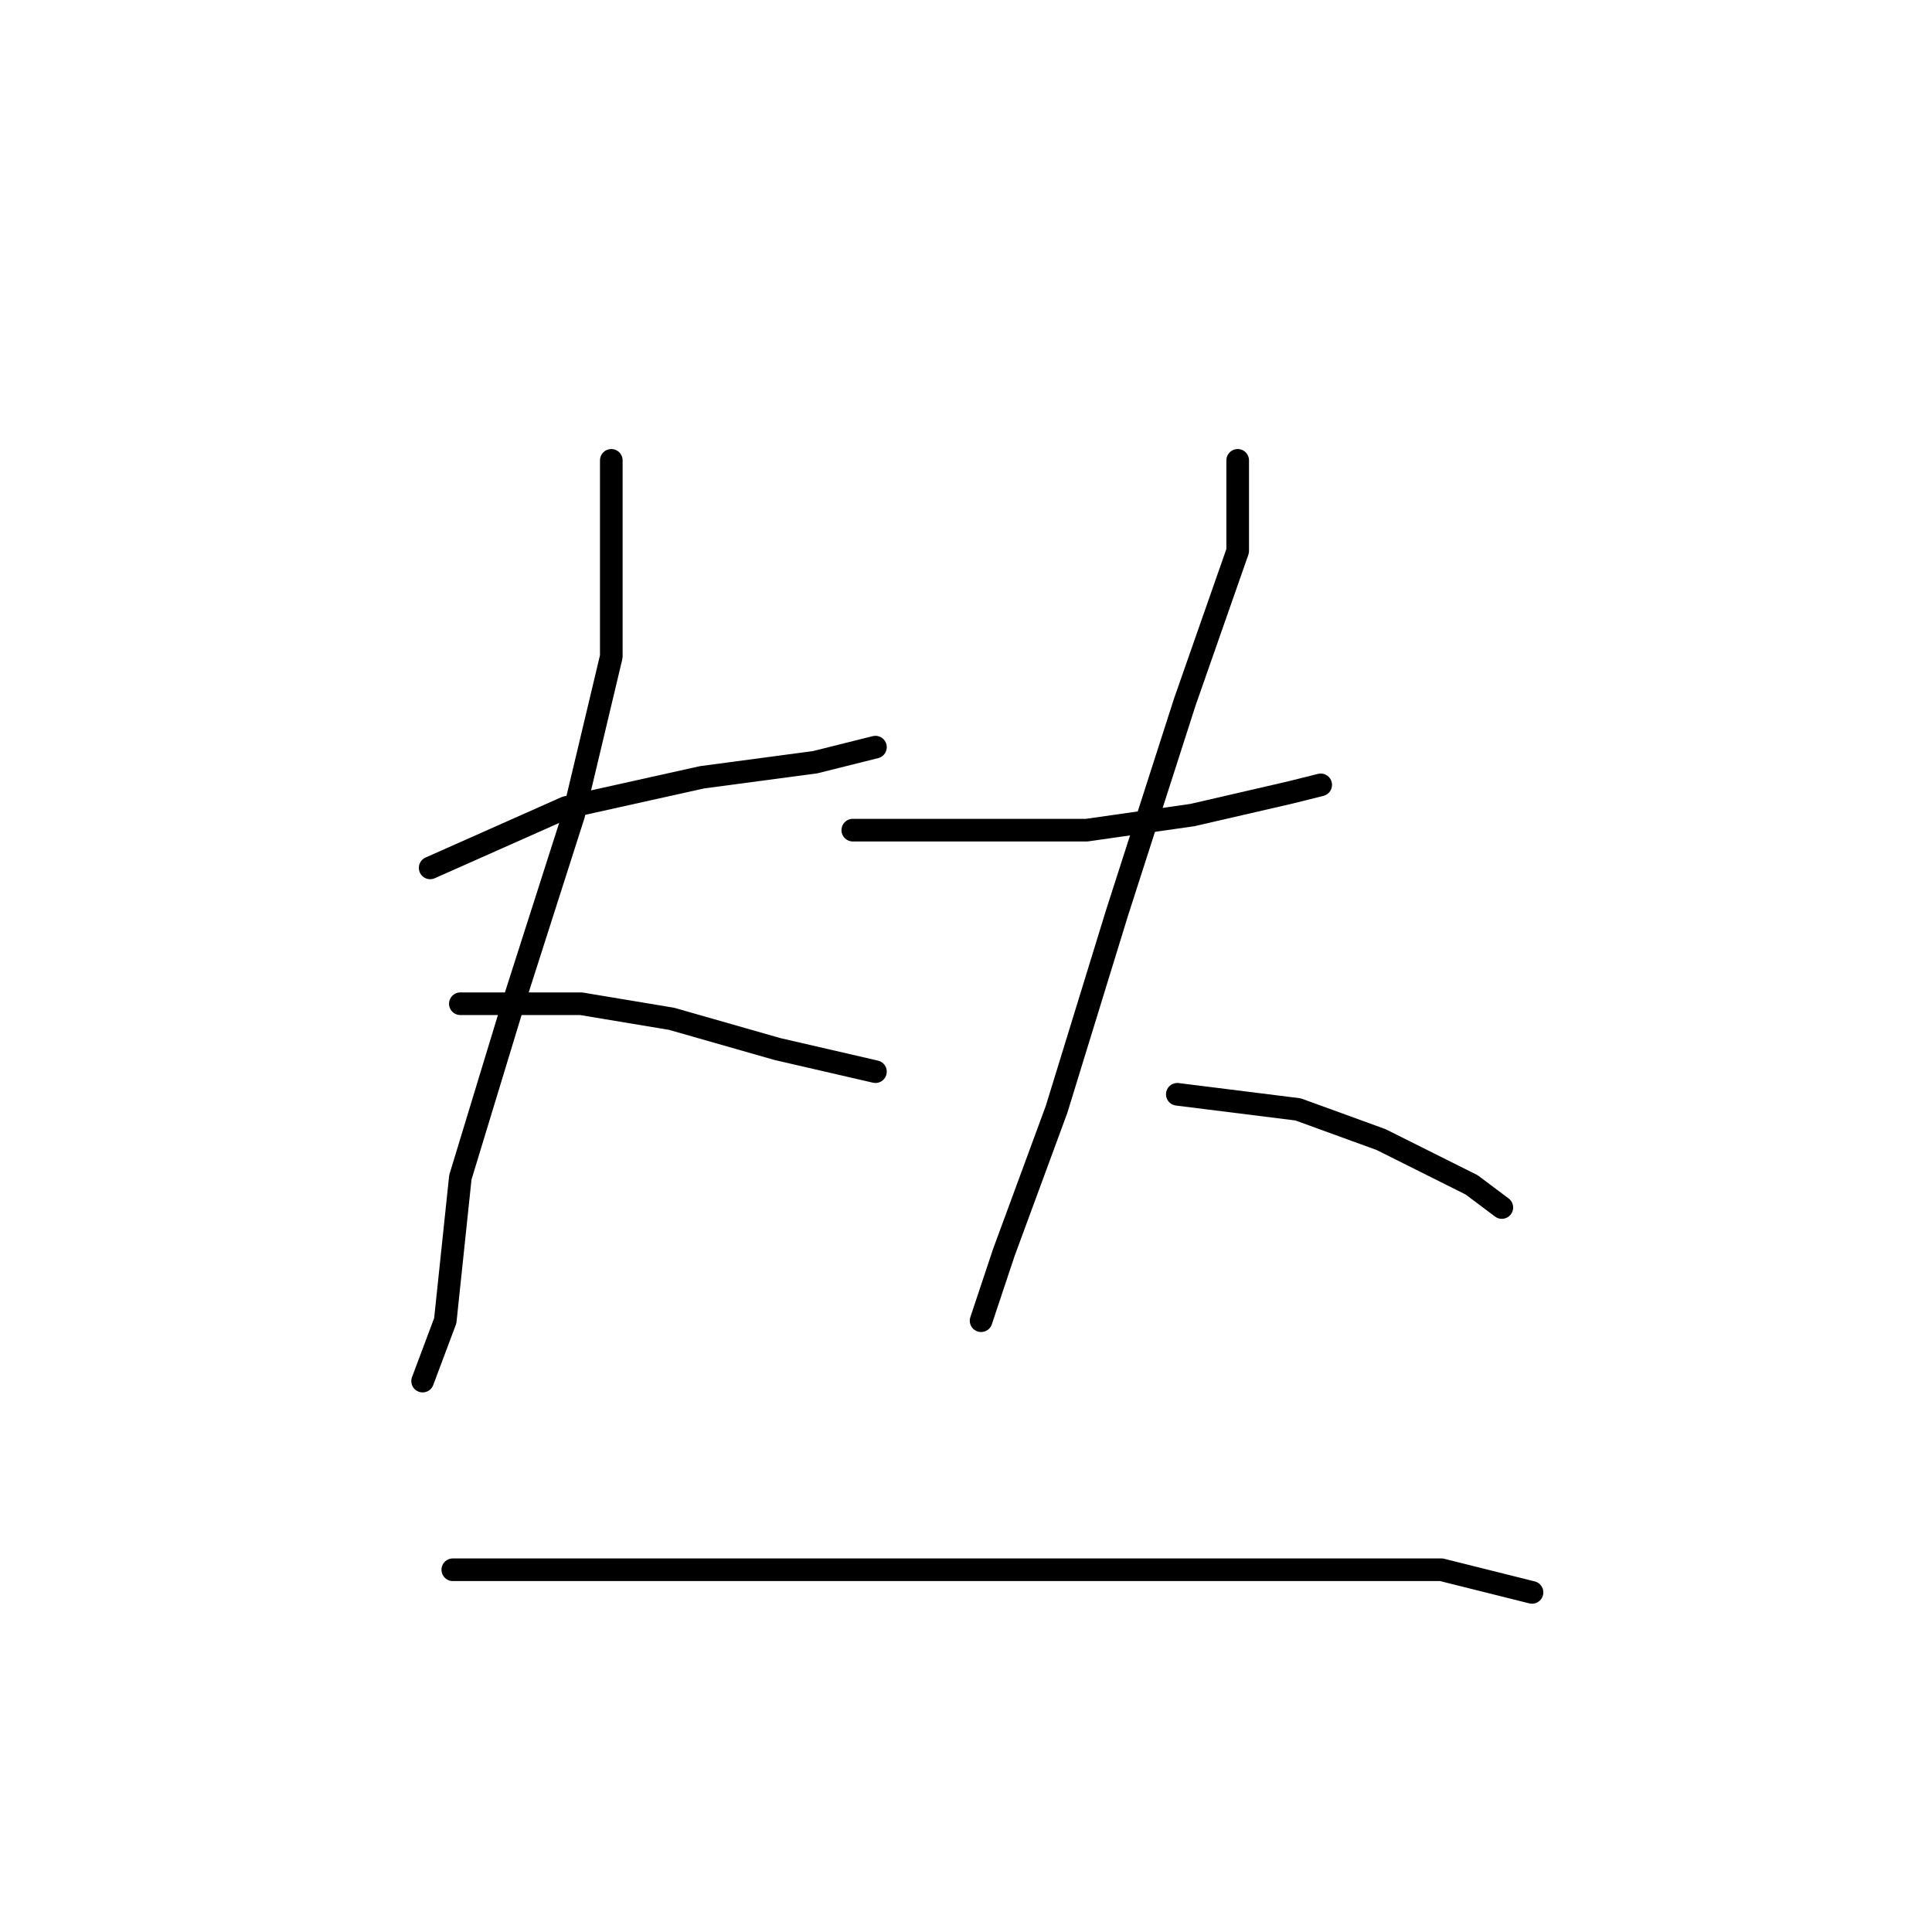 <?xml version="1.0" standalone="no"?>
    <svg width="256" height="256" xmlns="http://www.w3.org/2000/svg" version="1.1">
    <polyline stroke="black" stroke-width="3" stroke-linecap="round" fill="transparent" stroke-linejoin="round" points="57 115 66 111 75 107 93 103 108 101 116 99 116 99 " />
        <polyline stroke="black" stroke-width="3" stroke-linecap="round" fill="transparent" stroke-linejoin="round" points="81 61 81 70 81 79 81 87 76 108 68 133 61 156 59 175 56 183 56 183 " />
        <polyline stroke="black" stroke-width="3" stroke-linecap="round" fill="transparent" stroke-linejoin="round" points="61 133 69 133 77 133 89 135 103 139 116 142 116 142 " />
        <polyline stroke="black" stroke-width="3" stroke-linecap="round" fill="transparent" stroke-linejoin="round" points="113 110 122 110 131 110 144 110 158 108 171 105 175 104 175 104 " />
        <polyline stroke="black" stroke-width="3" stroke-linecap="round" fill="transparent" stroke-linejoin="round" points="164 61 164 67 164 73 157 93 148 121 140 147 133 166 130 175 130 175 " />
        <polyline stroke="black" stroke-width="3" stroke-linecap="round" fill="transparent" stroke-linejoin="round" points="156 145 164 146 172 147 183 151 195 157 199 160 199 160 " />
        <polyline stroke="black" stroke-width="3" stroke-linecap="round" fill="transparent" stroke-linejoin="round" points="72 208 66 208 60 208 64 208 69 208 76 208 86 208 112 208 138 208 168 208 191 208 203 211 203 211 " />
        </svg>